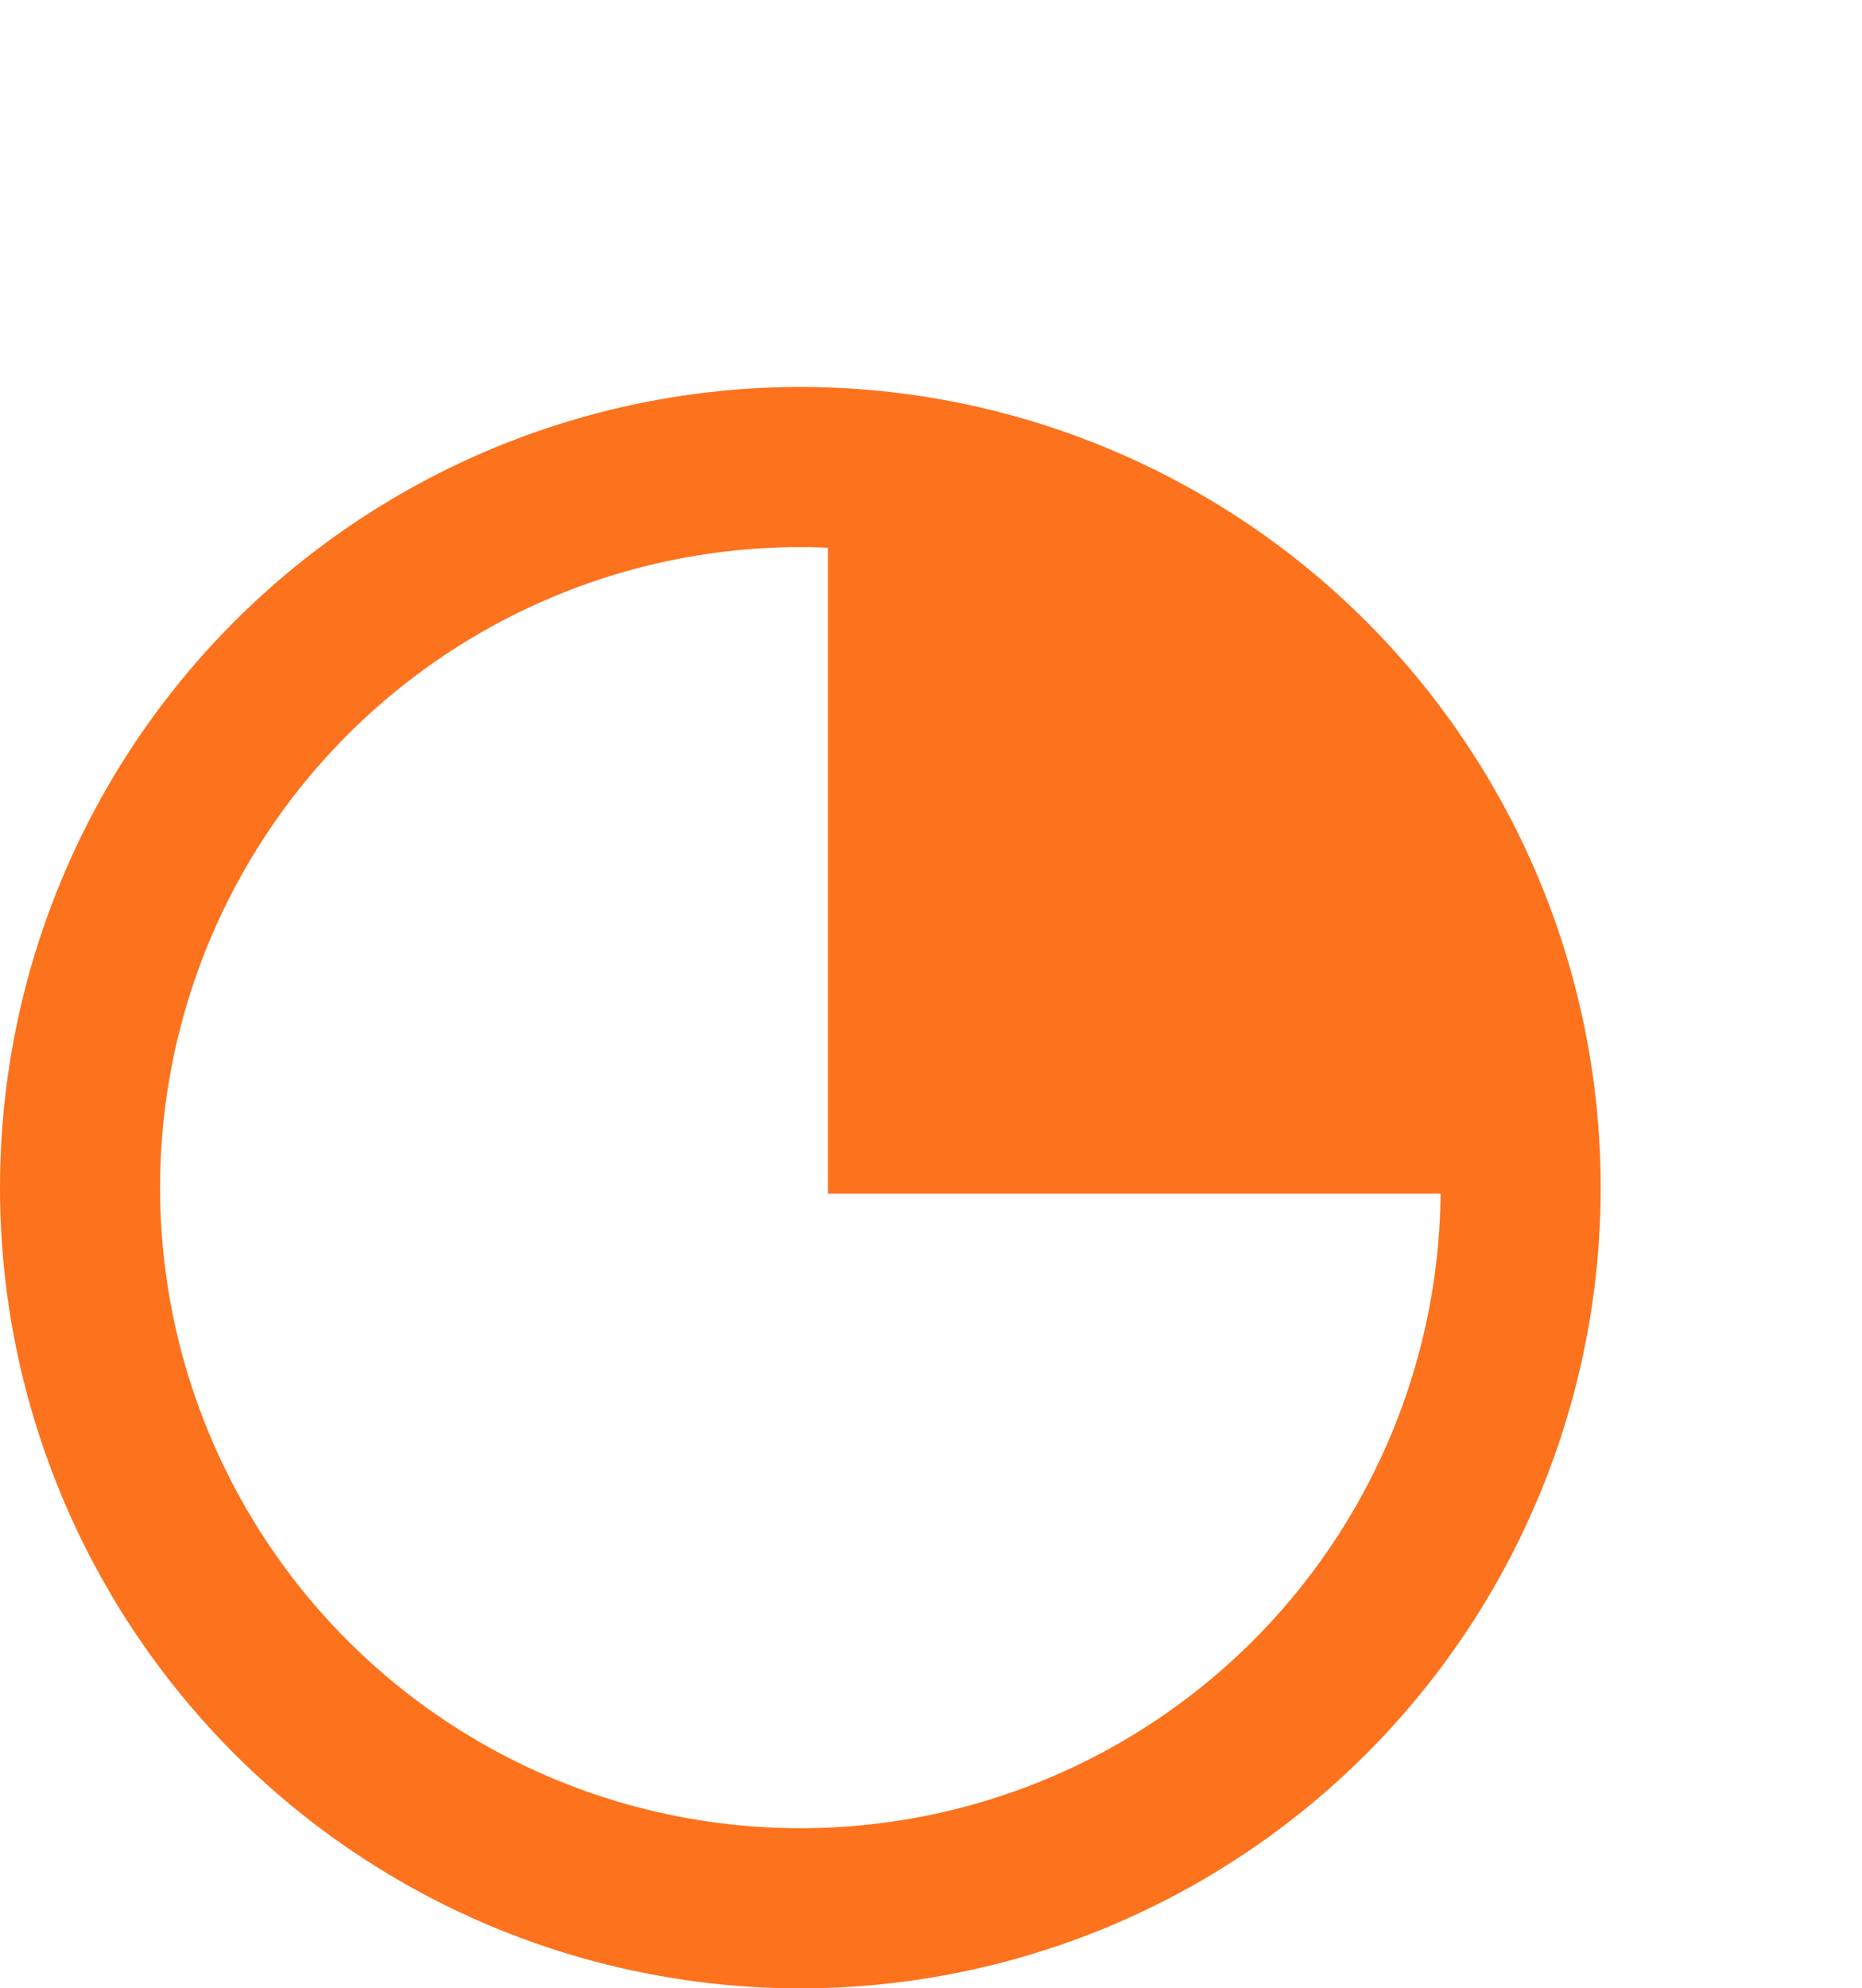 <svg xmlns="http://www.w3.org/2000/svg" xmlns:xlink="http://www.w3.org/1999/xlink" width="23.265" height="24.833" viewBox="0 0 23.265 24.833"><defs><style>.a{fill:#e54e29;}.b,.f{fill:none;}.b{stroke:#fd721c;stroke-width:2px;}.c{clip-path:url(#a);}.d{fill:#fd721c;}.e{stroke:none;}</style><clipPath id="a"><path class="a" d="M0,.078,12.921,14.985H0Z" transform="translate(388.344 748.089)"/></clipPath></defs><g transform="translate(-380 -746.167)"><g class="b" transform="translate(382 753)"><circle class="e" cx="8" cy="8" r="8"/><circle class="f" cx="8" cy="8" r="9"/></g><g class="c" transform="translate(2 -2)"><circle class="d" cx="8.325" cy="8.325" r="8.325" transform="translate(379.541 754.873)"/></g></g></svg>